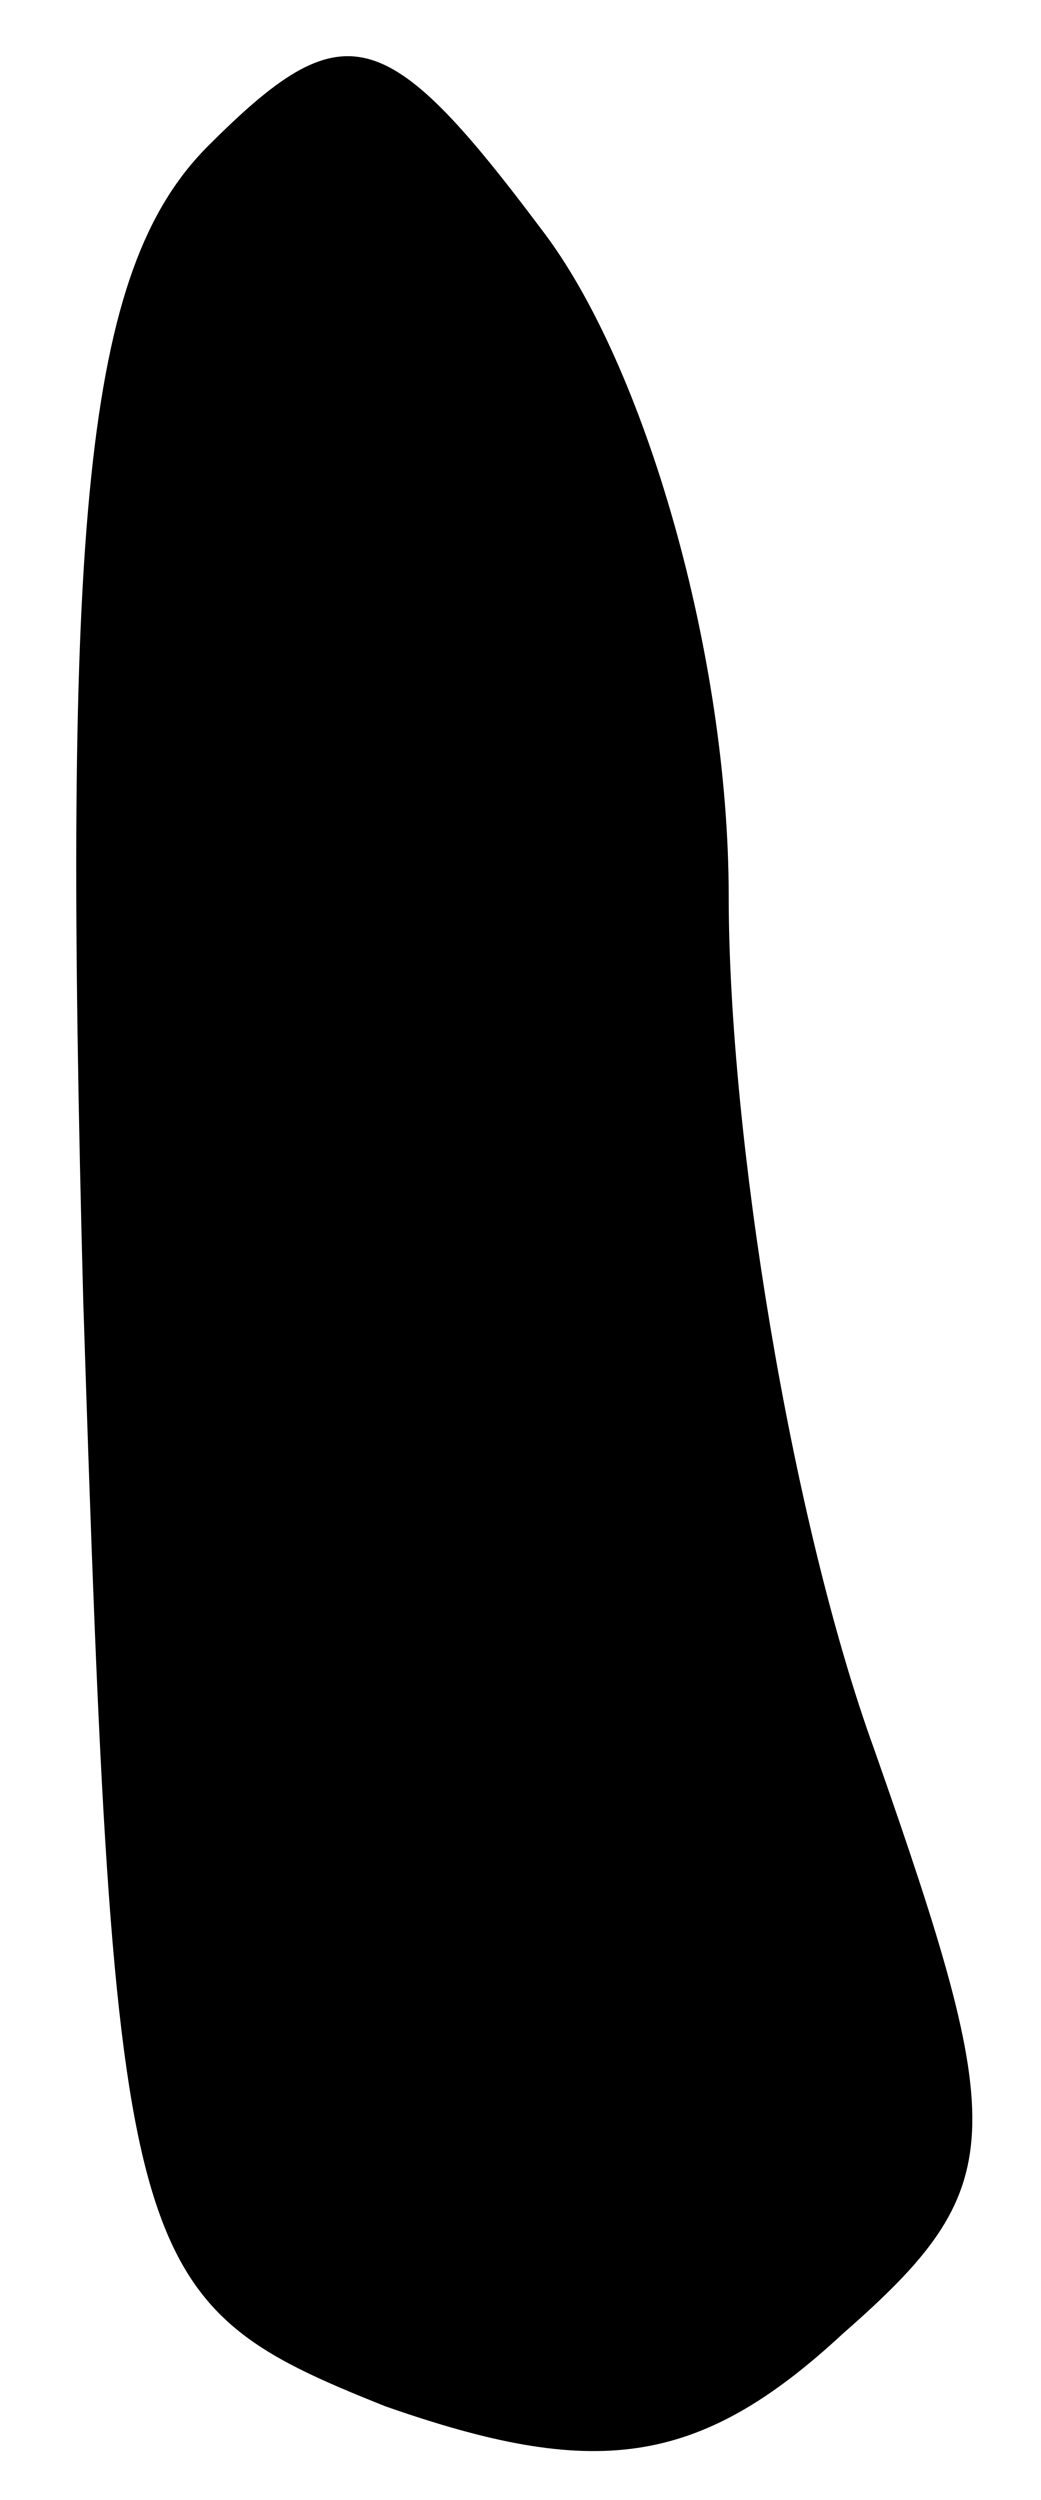 <?xml version="1.0" standalone="no"?>
<!DOCTYPE svg PUBLIC "-//W3C//DTD SVG 20010904//EN"
 "http://www.w3.org/TR/2001/REC-SVG-20010904/DTD/svg10.dtd">
<svg version="1.0" xmlns="http://www.w3.org/2000/svg"
 width="10pt" height="24pt" viewBox="0 0 10 24"
 preserveAspectRatio="xMidYMid meet">
<g transform="translate(0,24) scale(0.1,-0.1)"
fill="#000000" stroke="none">
<path fill="#000000" stroke="none" d="M20 226 c-12 -12 -14 -36 -12 -111 3
-93 4 -96 29 -106 20 -7 30 -6 44 7 16 14 16 19 3 56 -8 22 -14 59 -14 82 0
23 -8 51 -18 64 -15 20 -19 21 -32 8z"/>
</g>
</svg>
